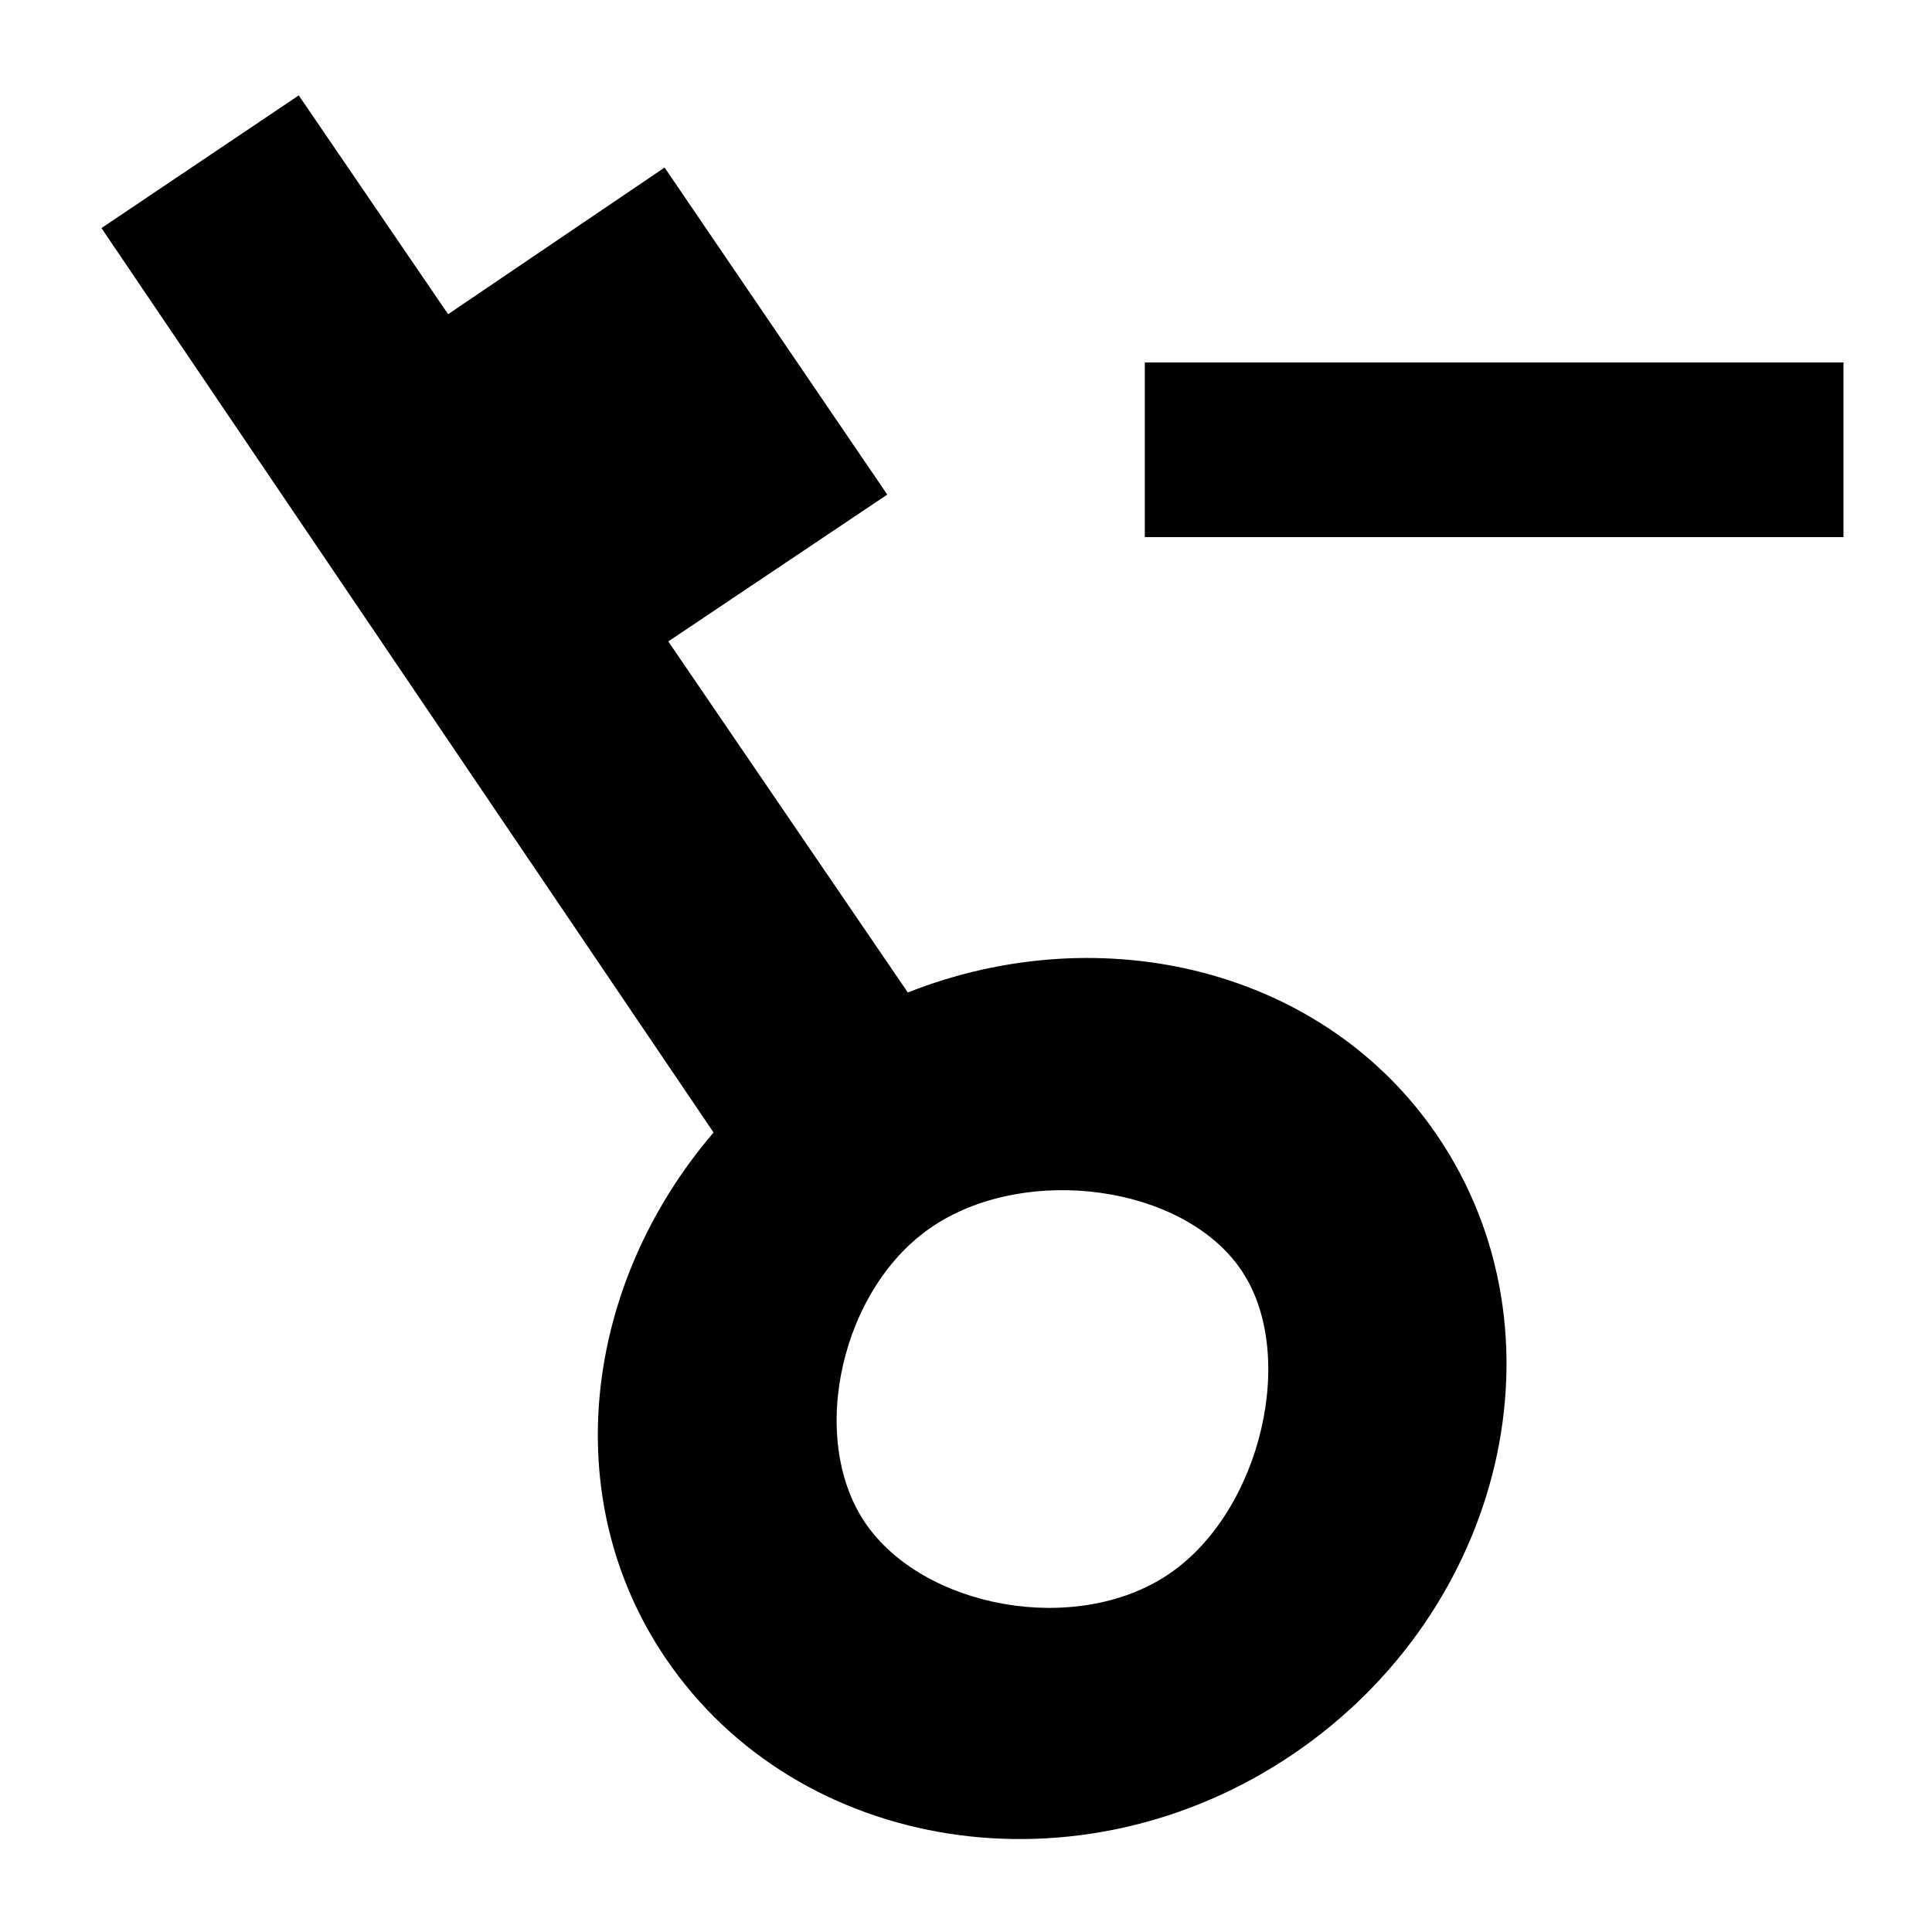 <?xml version="1.0" encoding="UTF-8" standalone="no"?>
<!-- Created with Inkscape (http://www.inkscape.org/) -->

<svg
   xmlns:dc="http://purl.org/dc/elements/1.1/"
   xmlns:cc="http://creativecommons.org/ns#"
   xmlns:rdf="http://www.w3.org/1999/02/22-rdf-syntax-ns#"
   xmlns:svg="http://www.w3.org/2000/svg"
   xmlns="http://www.w3.org/2000/svg"
   xmlns:sodipodi="http://sodipodi.sourceforge.net/DTD/sodipodi-0.dtd"
   xmlns:inkscape="http://www.inkscape.org/namespaces/inkscape"
   width="1000"
   height="1000"
   id="svg2988"
   version="1.1"
   inkscape:version="0.91 r13725"
   sodipodi:docname="key-3.svg"
   inkscape:export-filename="/Users/chyu/Source/sif.font/output/glyphs/key-3.png"
   inkscape:export-xdpi="2.1600001"
   inkscape:export-ydpi="2.1600001">
  <defs
     id="defs2990" />
  <sodipodi:namedview
     id="base"
     pagecolor="#ffffff"
     bordercolor="#666666"
     borderopacity="1.0"
     inkscape:pageopacity="0"
     inkscape:pageshadow="2"
     inkscape:zoom="0.17250486"
     inkscape:cx="-1505.4856"
     inkscape:cy="499.78585"
     inkscape:document-units="px"
     inkscape:current-layer="layer1"
     showgrid="true"
     inkscape:showpageshadow="false"
     showguides="true"
     inkscape:guide-bbox="true"
     inkscape:window-width="1440"
     inkscape:window-height="826"
     inkscape:window-x="75"
     inkscape:window-y="27"
     inkscape:window-maximized="0">
    <sodipodi:guide
       orientation="1,0"
       position="50,760"
       id="guide2996" />
    <sodipodi:guide
       orientation="1,0"
       position="950,808.571"
       id="guide3000" />
    <sodipodi:guide
       orientation="0,1"
       position="648.571,950"
       id="guide3002" />
    <sodipodi:guide
       orientation="0,1"
       position="605.714,50"
       id="guide3004" />
    <sodipodi:guide
       orientation="1,0"
       position="100,645.714"
       id="guide3006" />
    <sodipodi:guide
       orientation="1,0"
       position="900,480"
       id="guide3008" />
    <sodipodi:guide
       orientation="0,1"
       position="531.429,900"
       id="guide3010" />
    <sodipodi:guide
       orientation="0,1"
       position="648.571,100"
       id="guide3012" />
    <inkscape:grid
       type="xygrid"
       id="grid3014"
       empspacing="50"
       visible="true"
       enabled="true"
       snapvisiblegridlinesonly="true"
       dotted="false"
       color="#0400ff"
       opacity="0.027"
       empcolor="#f00059"
       empopacity="0.251" />
  </sodipodi:namedview>
  <g
     inkscape:label="Layer 1"
     inkscape:groupmode="layer"
     id="layer1"
     transform="translate(0,-52.362)"
     style="display:inline">
    <g
       style="fill:#555753"
       transform="matrix(-65.935,0,0,65.935,29017.268,-60231.92)"
       id="g10712" />
    <path
       id="path4146"
       style="display:inline;fill:#000000;fill-opacity:1;stroke:none"
       d="m 642.005,709.082 c 30.118,43.233 10.963,125.538 -36.978,157.995 -47.941,32.457 -127.286,17.671 -157.251,-26.588 -29.959,-44.251 -12.38,-122.568 35.959,-154.006 48.339,-31.438 128.152,-20.634 158.27,22.599 z M 154.638,101.74 52.514,170.414 369.339,638.548 c -67.062,78.301 -81.302,188.685 -24.892,272.006 68.737,101.528 214.72,124.297 324.705,49.834 C 779.138,885.926 812.865,741.937 744.128,640.409 685.459,553.75 570.456,526.298 469.884,566.072 L 345.902,384.365 459.248,308.36 343.989,139.083 231.941,214.994 Z"
       inkscape:connector-curvature="0" />
    <path
       style="display:inline;fill:#000000;fill-opacity:1;stroke:none"
       d="m 592.553,187.604 0,90.408 361.635,0 0,-90.408 z"
       transform="translate(0,52.362)"
       id="path4985"
       inkscape:connector-curvature="0"
       sodipodi:nodetypes="ccccc" />
  </g>
</svg>
